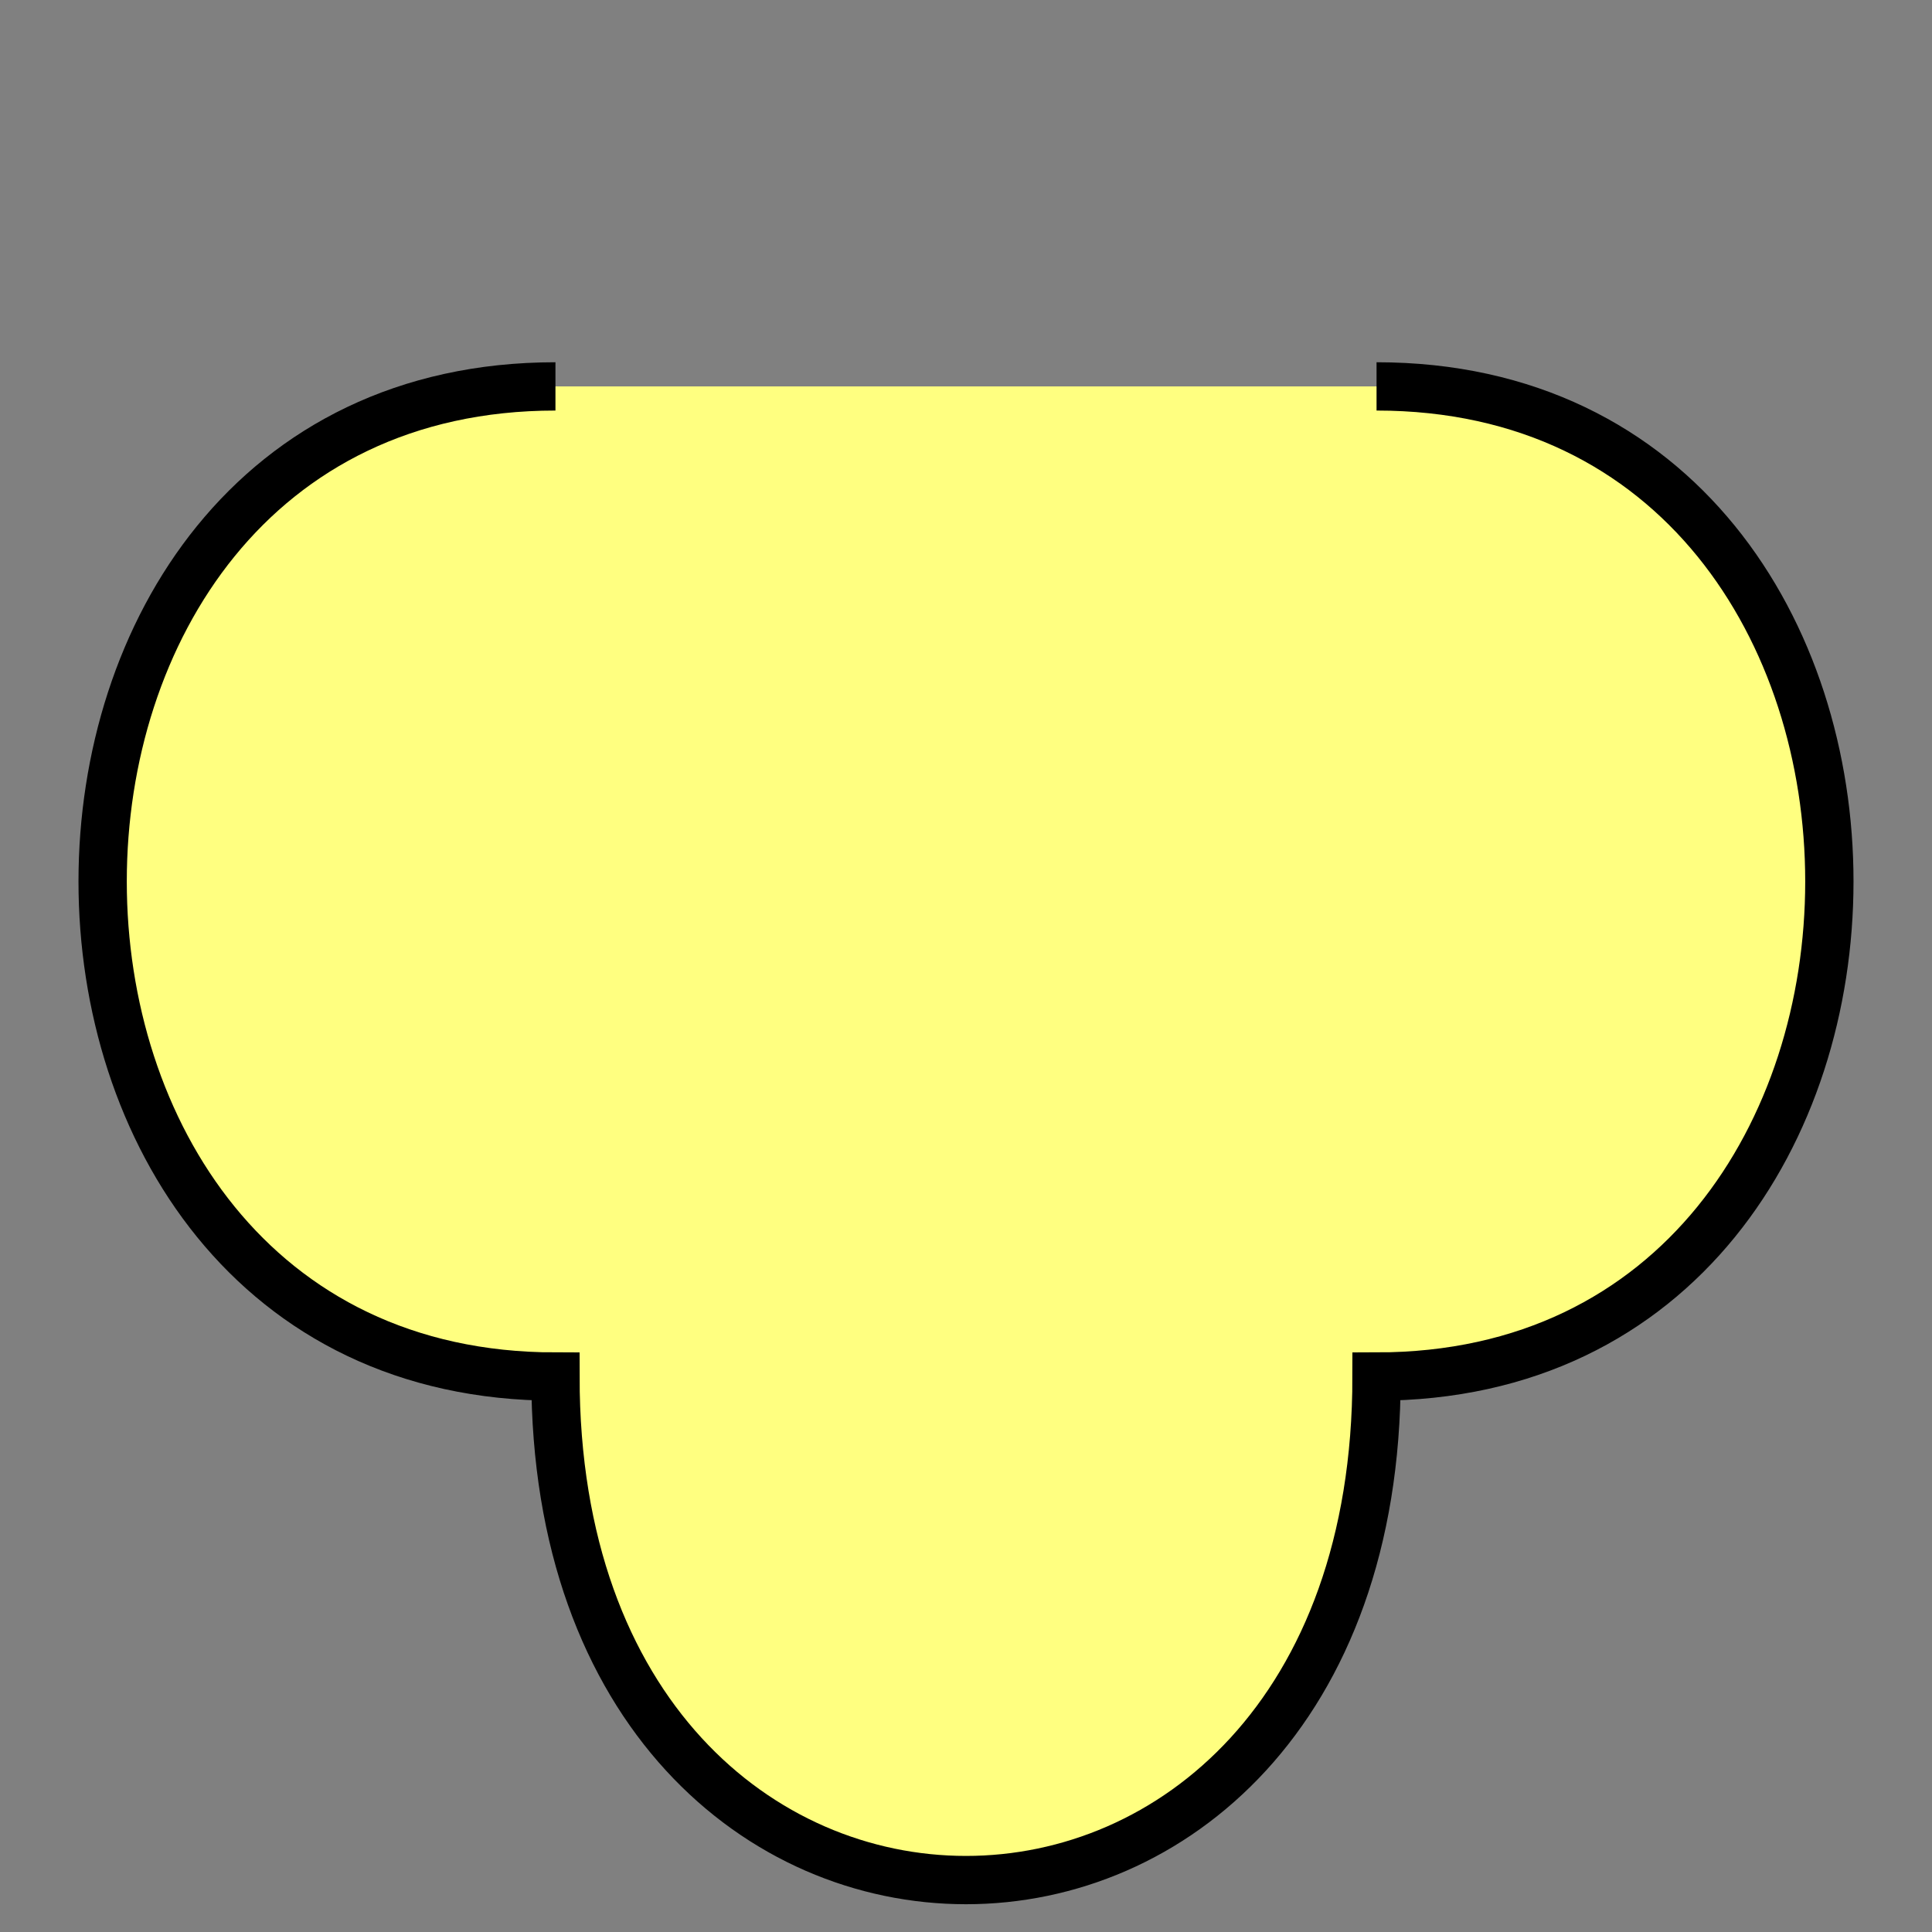 <?xml version="1.0"?>
<!DOCTYPE svg PUBLIC "-//W3C//DTD SVG 1.1//EN" "http://www.w3.org/Graphics/SVG/1.1/DTD/svg11.dtd" >
<!-- SVG content generated using Symbology Configuration Management System (SCMS) -->
<!-- Systematic Software Engineering Ltd. - www.systematic.co.uk - do not remove  -->
<svg id="SUUP------*****" width="400px" height="400px" viewBox="0 0 400 400">
<rect x="0" y="0" width="400" height="400" fill="#808080" stroke="none"/>
<g >
<svg viewBox="0 0 400 400" id="_0.SUU------------" width="400px" height="400px"><path d="M115 80 C-10 80 -10 285 115 285 C115 424 285 424 285 285 C410 285 410 80 285 80" style="fill:rgb(255,255,128);stroke:rgb(0,0,0);stroke-width:10"></path>
</svg>

</g>
</svg>